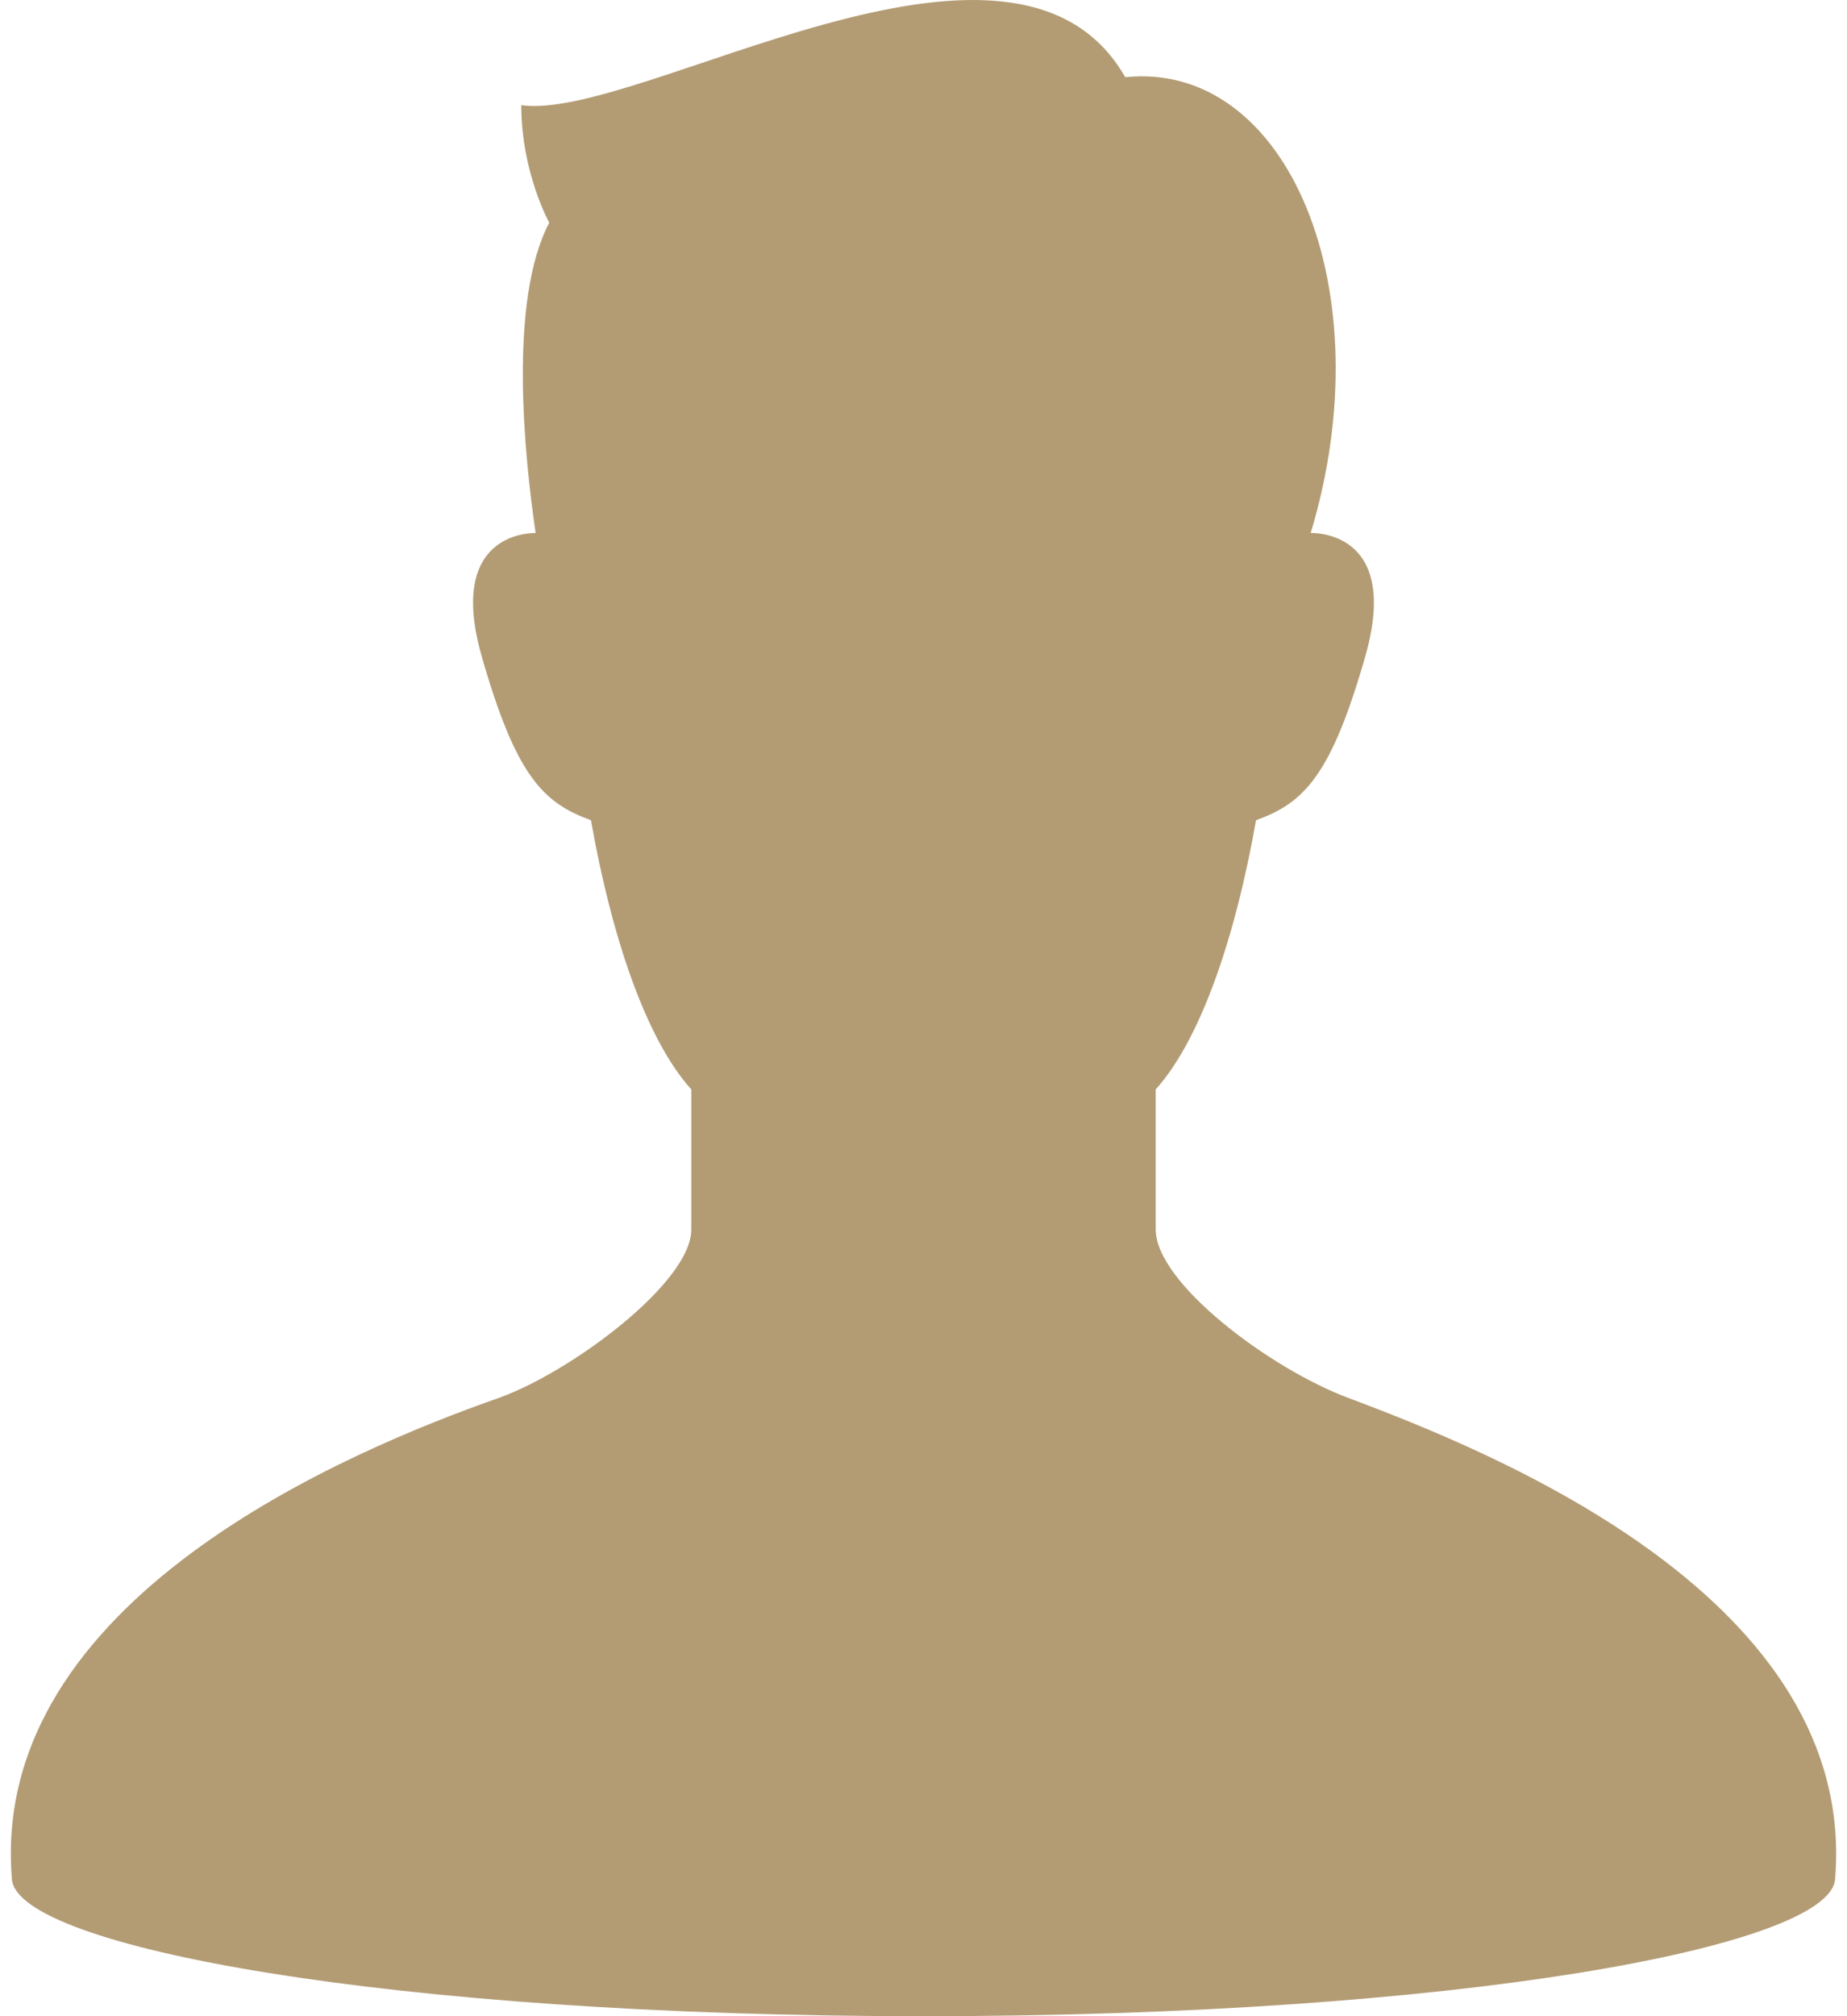 <svg width="22" height="24" viewBox="0 0 22 24" fill="none" xmlns="http://www.w3.org/2000/svg">
<path d="M16.064 16.642C15.129 16.293 13.766 15.272 13.766 14.636C13.766 14.215 13.766 13.689 13.766 12.968C14.306 12.367 14.717 11.146 14.961 9.763C15.531 9.559 15.856 9.234 16.263 7.81C16.695 6.293 15.612 6.345 15.612 6.345C16.488 3.445 15.335 0.719 13.403 0.919C12.071 -1.412 7.608 1.451 6.209 1.252C6.209 2.051 6.542 2.651 6.542 2.651C6.056 3.574 6.244 5.414 6.38 6.345C6.301 6.343 5.322 6.354 5.737 7.81C6.144 9.234 6.469 9.559 7.039 9.763C7.283 11.146 7.693 12.367 8.234 12.968C8.234 13.689 8.234 14.215 8.234 14.636C8.234 15.272 6.786 16.342 5.936 16.642C4.179 17.261 -0.136 19.039 0.142 22.371C0.209 23.17 4.605 24 11 24C17.394 24 21.791 23.17 21.858 22.371C22.136 19.036 17.809 17.295 16.064 16.642Z" fill="#B39C74"/>
</svg>
